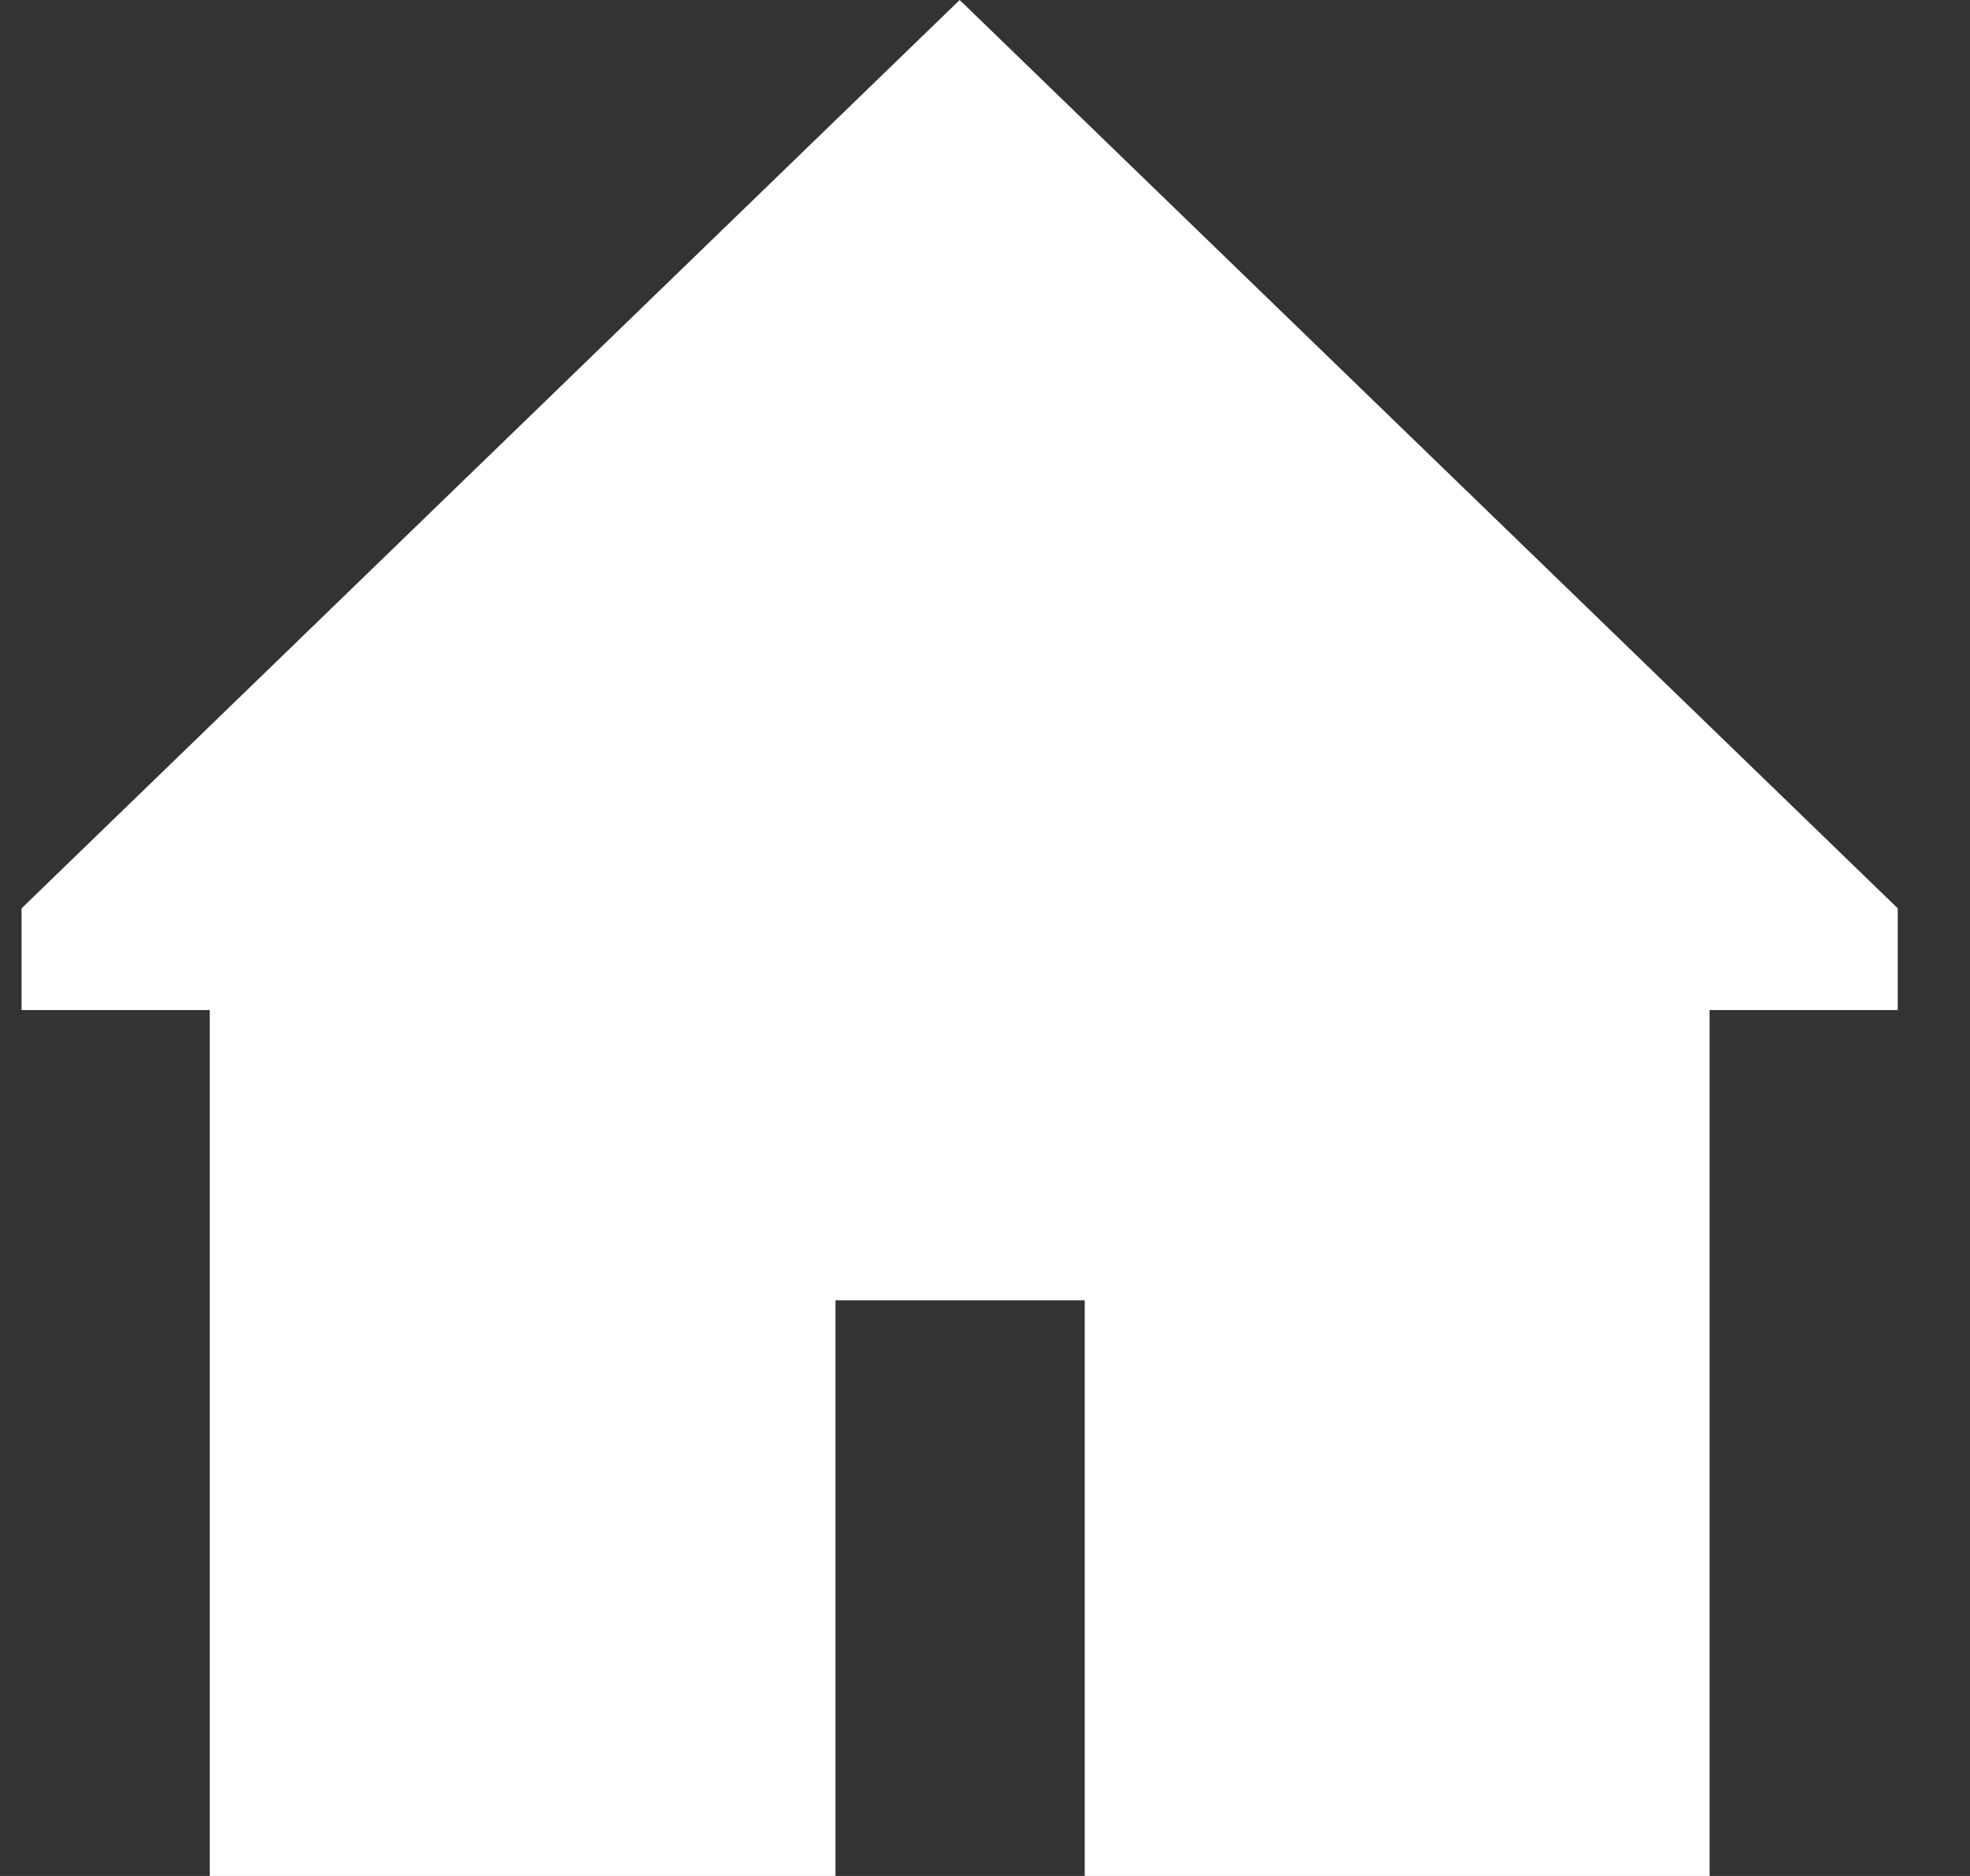 <svg xmlns="http://www.w3.org/2000/svg" width="21" height="20" viewBox="0 0 21 20" fill="none">
    <rect x="0" y="0" width="21" height="20" fill="#333333" stroke="none"/>
    <path
        d="M2.236 20V10.769H0.23V9.684L10.23 0L20.23 9.684V10.769H18.224V20H11.563V13.863H8.906V20H2.244H2.236Z"
        fill="white" />
</svg>